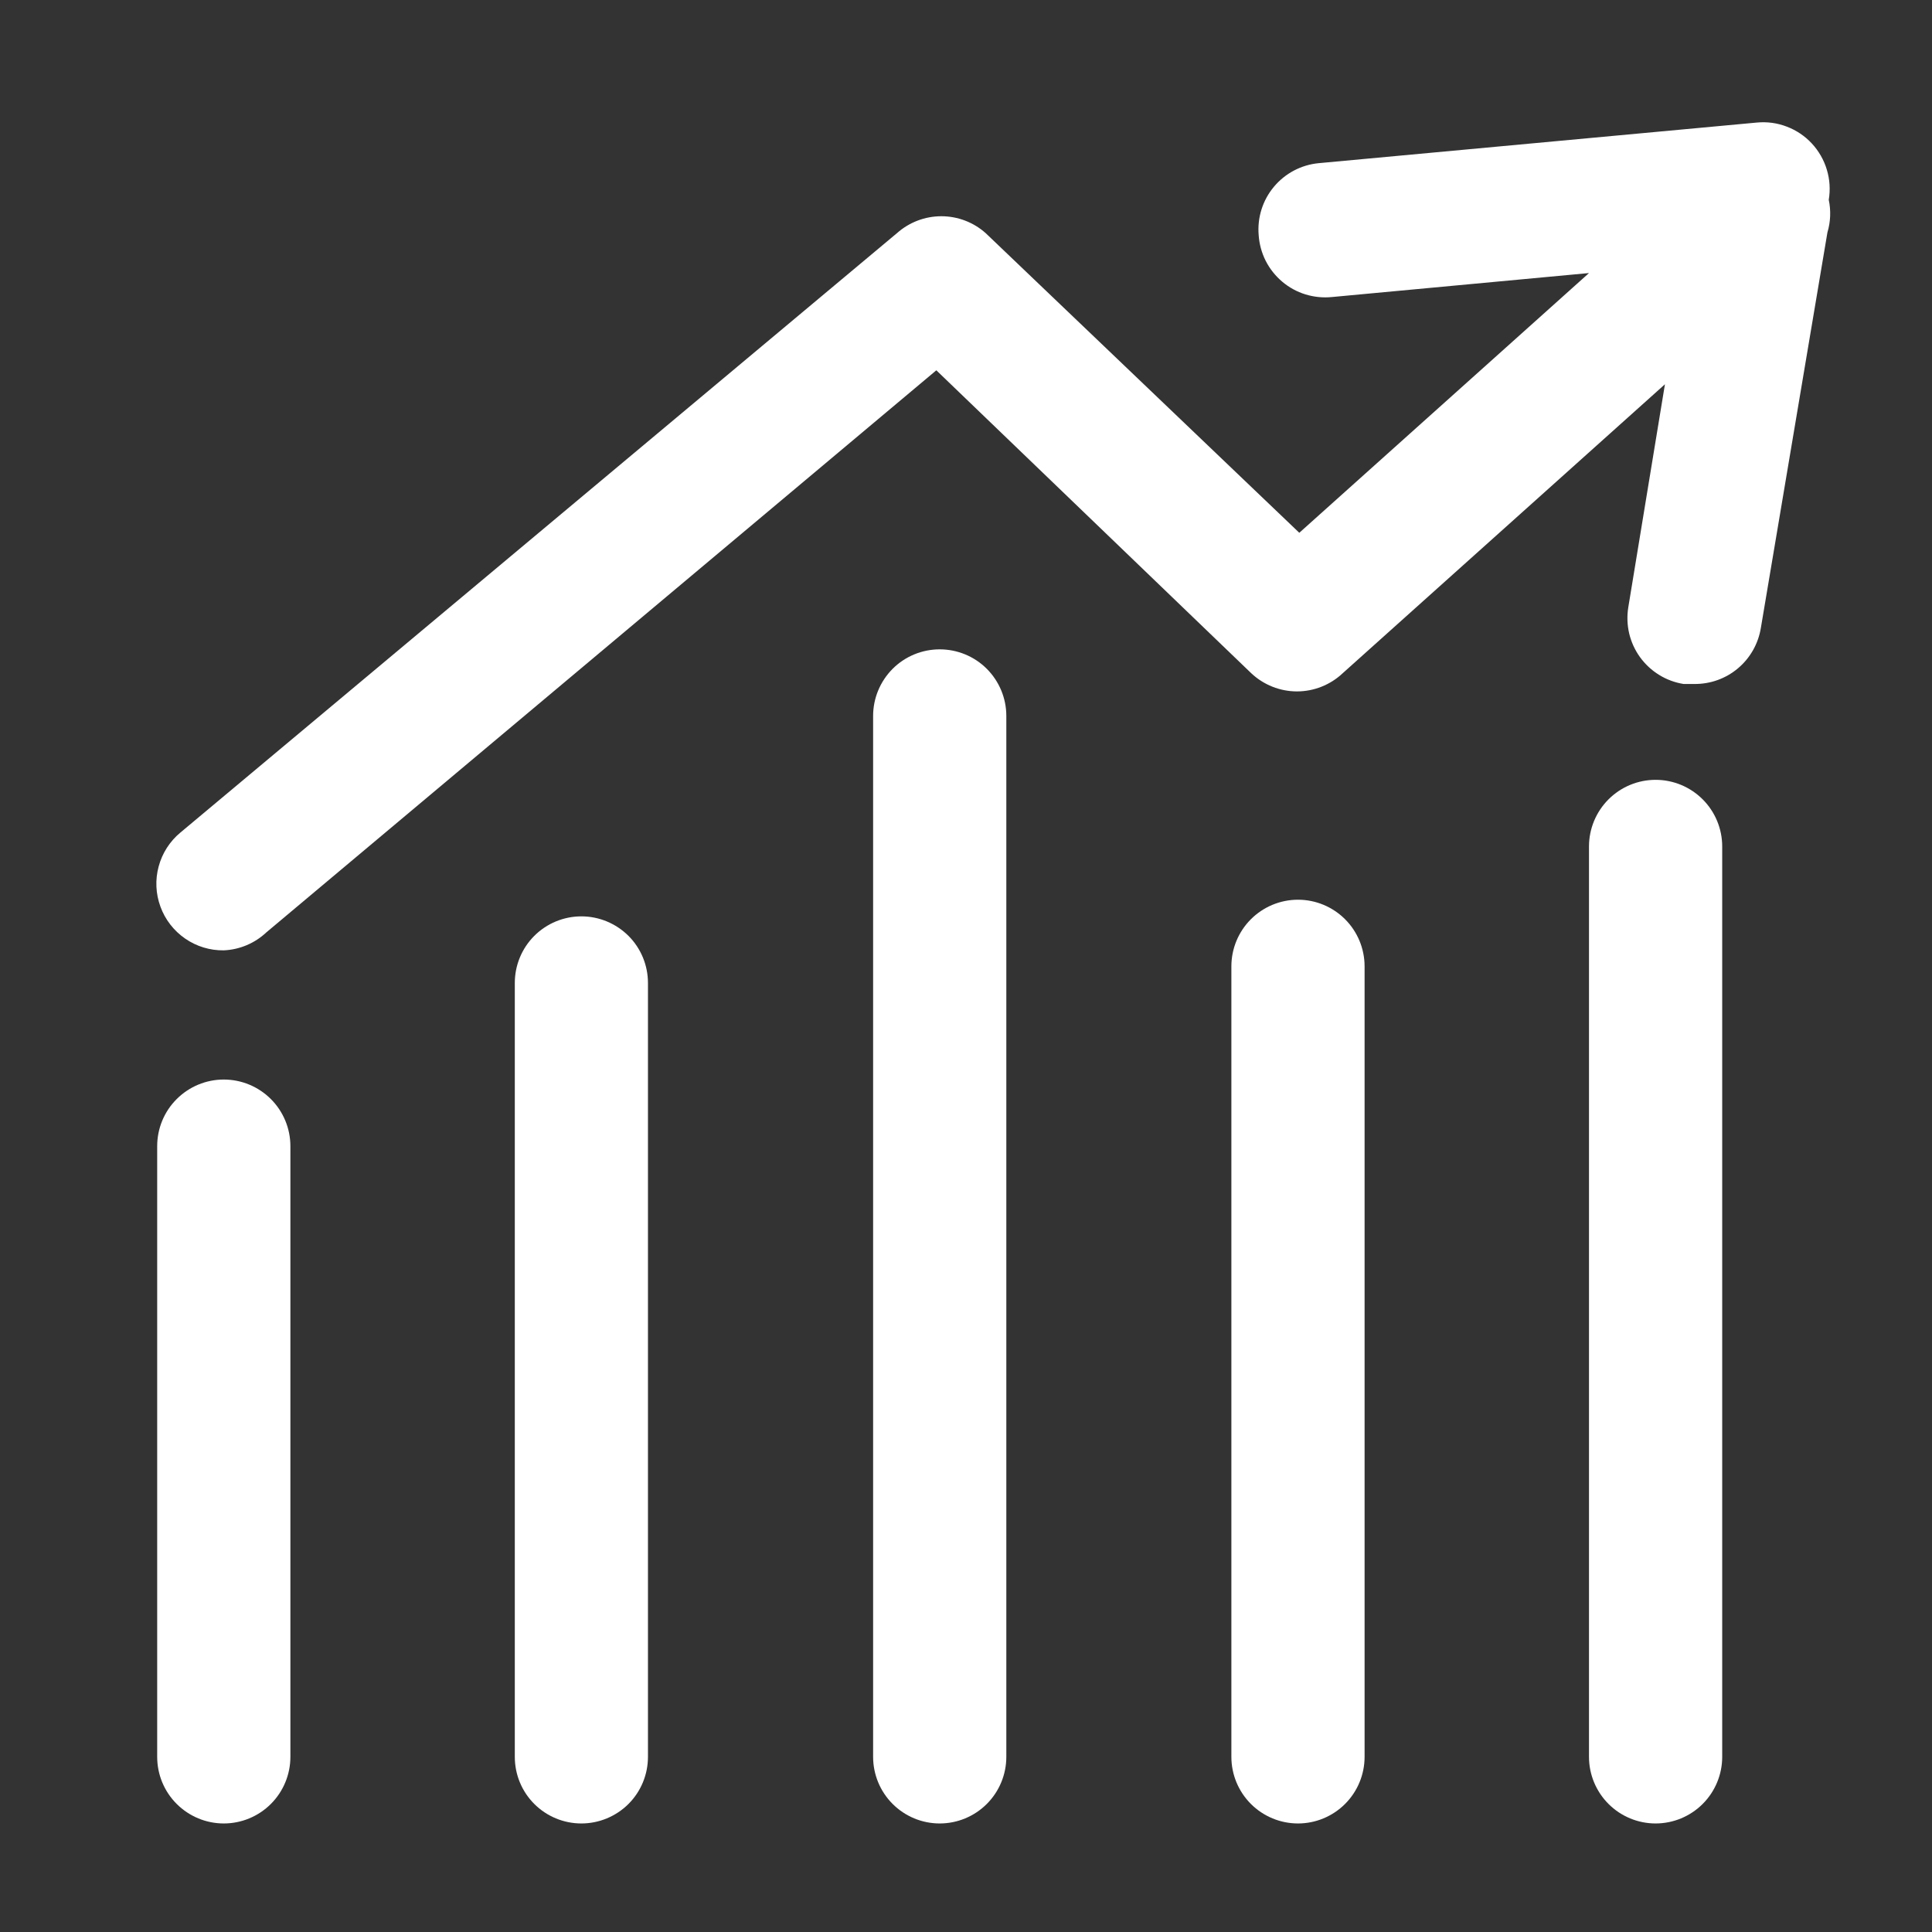 <svg width="39" height="39" viewBox="0 0 39 39" fill="none" xmlns="http://www.w3.org/2000/svg">
<rect x="0" y="0" width="39" height="39" fill="#333333" stroke="none"/>
<path d="M36.916 4.033C36.95 3.83 36.937 3.622 36.877 3.425C36.818 3.228 36.714 3.047 36.574 2.896C36.434 2.745 36.261 2.629 36.068 2.556C35.876 2.482 35.669 2.454 35.464 2.474L26.618 3.294C26.266 3.328 25.942 3.499 25.715 3.771C25.488 4.043 25.378 4.393 25.408 4.746C25.42 4.926 25.468 5.102 25.549 5.264C25.631 5.425 25.744 5.568 25.882 5.685C26.02 5.802 26.18 5.89 26.353 5.943C26.526 5.996 26.707 6.014 26.887 5.996L32.076 5.512L26.228 10.755L19.896 4.705C19.65 4.486 19.332 4.365 19.002 4.365C18.673 4.365 18.355 4.486 18.108 4.705L3.643 16.805C3.429 16.982 3.275 17.221 3.203 17.49C3.13 17.758 3.143 18.042 3.239 18.303C3.334 18.564 3.509 18.789 3.738 18.947C3.967 19.105 4.239 19.188 4.517 19.184C4.838 19.17 5.143 19.041 5.377 18.821L18.901 7.475L25.26 13.592C25.51 13.826 25.839 13.957 26.181 13.957C26.523 13.957 26.853 13.826 27.102 13.592L33.609 7.757L32.869 12.261C32.841 12.435 32.847 12.614 32.887 12.787C32.928 12.959 33.002 13.122 33.106 13.266C33.21 13.409 33.341 13.531 33.492 13.624C33.642 13.717 33.81 13.779 33.985 13.807H34.2C34.523 13.811 34.836 13.699 35.082 13.492C35.329 13.284 35.493 12.995 35.545 12.677L36.889 4.692C36.953 4.478 36.962 4.252 36.916 4.033Z" fill="white"/>
<path d="M4.517 21.792C4.161 21.792 3.819 21.934 3.567 22.186C3.314 22.438 3.173 22.78 3.173 23.137V35.464C3.173 35.821 3.314 36.163 3.567 36.415C3.819 36.667 4.161 36.809 4.517 36.809C4.874 36.809 5.216 36.667 5.468 36.415C5.72 36.163 5.862 35.821 5.862 35.464V23.137C5.862 22.78 5.72 22.438 5.468 22.186C5.216 21.934 4.874 21.792 4.517 21.792Z" fill="white"/>
<path d="M11.736 18.498C11.379 18.498 11.037 18.64 10.785 18.892C10.533 19.144 10.392 19.486 10.392 19.843V35.464C10.392 35.821 10.533 36.163 10.785 36.415C11.037 36.667 11.379 36.809 11.736 36.809C12.092 36.809 12.434 36.667 12.687 36.415C12.939 36.163 13.08 35.821 13.08 35.464V19.843C13.08 19.486 12.939 19.144 12.687 18.892C12.434 18.64 12.092 18.498 11.736 18.498Z" fill="white"/>
<path d="M26.202 18.162C25.845 18.162 25.503 18.304 25.251 18.556C24.999 18.808 24.857 19.15 24.857 19.507V35.464C24.857 35.821 24.999 36.163 25.251 36.415C25.503 36.667 25.845 36.809 26.202 36.809C26.558 36.809 26.9 36.667 27.152 36.415C27.404 36.163 27.546 35.821 27.546 35.464V19.507C27.546 19.15 27.404 18.808 27.152 18.556C26.9 18.304 26.558 18.162 26.202 18.162Z" fill="white"/>
<path d="M18.969 13.108C18.613 13.108 18.271 13.249 18.019 13.501C17.767 13.754 17.625 14.095 17.625 14.452V35.464C17.625 35.821 17.767 36.163 18.019 36.415C18.271 36.667 18.613 36.809 18.969 36.809C19.326 36.809 19.668 36.667 19.92 36.415C20.172 36.163 20.314 35.821 20.314 35.464V14.452C20.314 14.095 20.172 13.754 19.92 13.501C19.668 13.249 19.326 13.108 18.969 13.108Z" fill="white"/>
<path d="M33.42 15.742C33.064 15.742 32.722 15.884 32.47 16.136C32.218 16.388 32.076 16.73 32.076 17.087V35.464C32.076 35.821 32.218 36.163 32.47 36.415C32.722 36.667 33.064 36.809 33.42 36.809C33.777 36.809 34.119 36.667 34.371 36.415C34.623 36.163 34.765 35.821 34.765 35.464V17.087C34.765 16.73 34.623 16.388 34.371 16.136C34.119 15.884 33.777 15.742 33.42 15.742Z" fill="white"/>
</svg>
